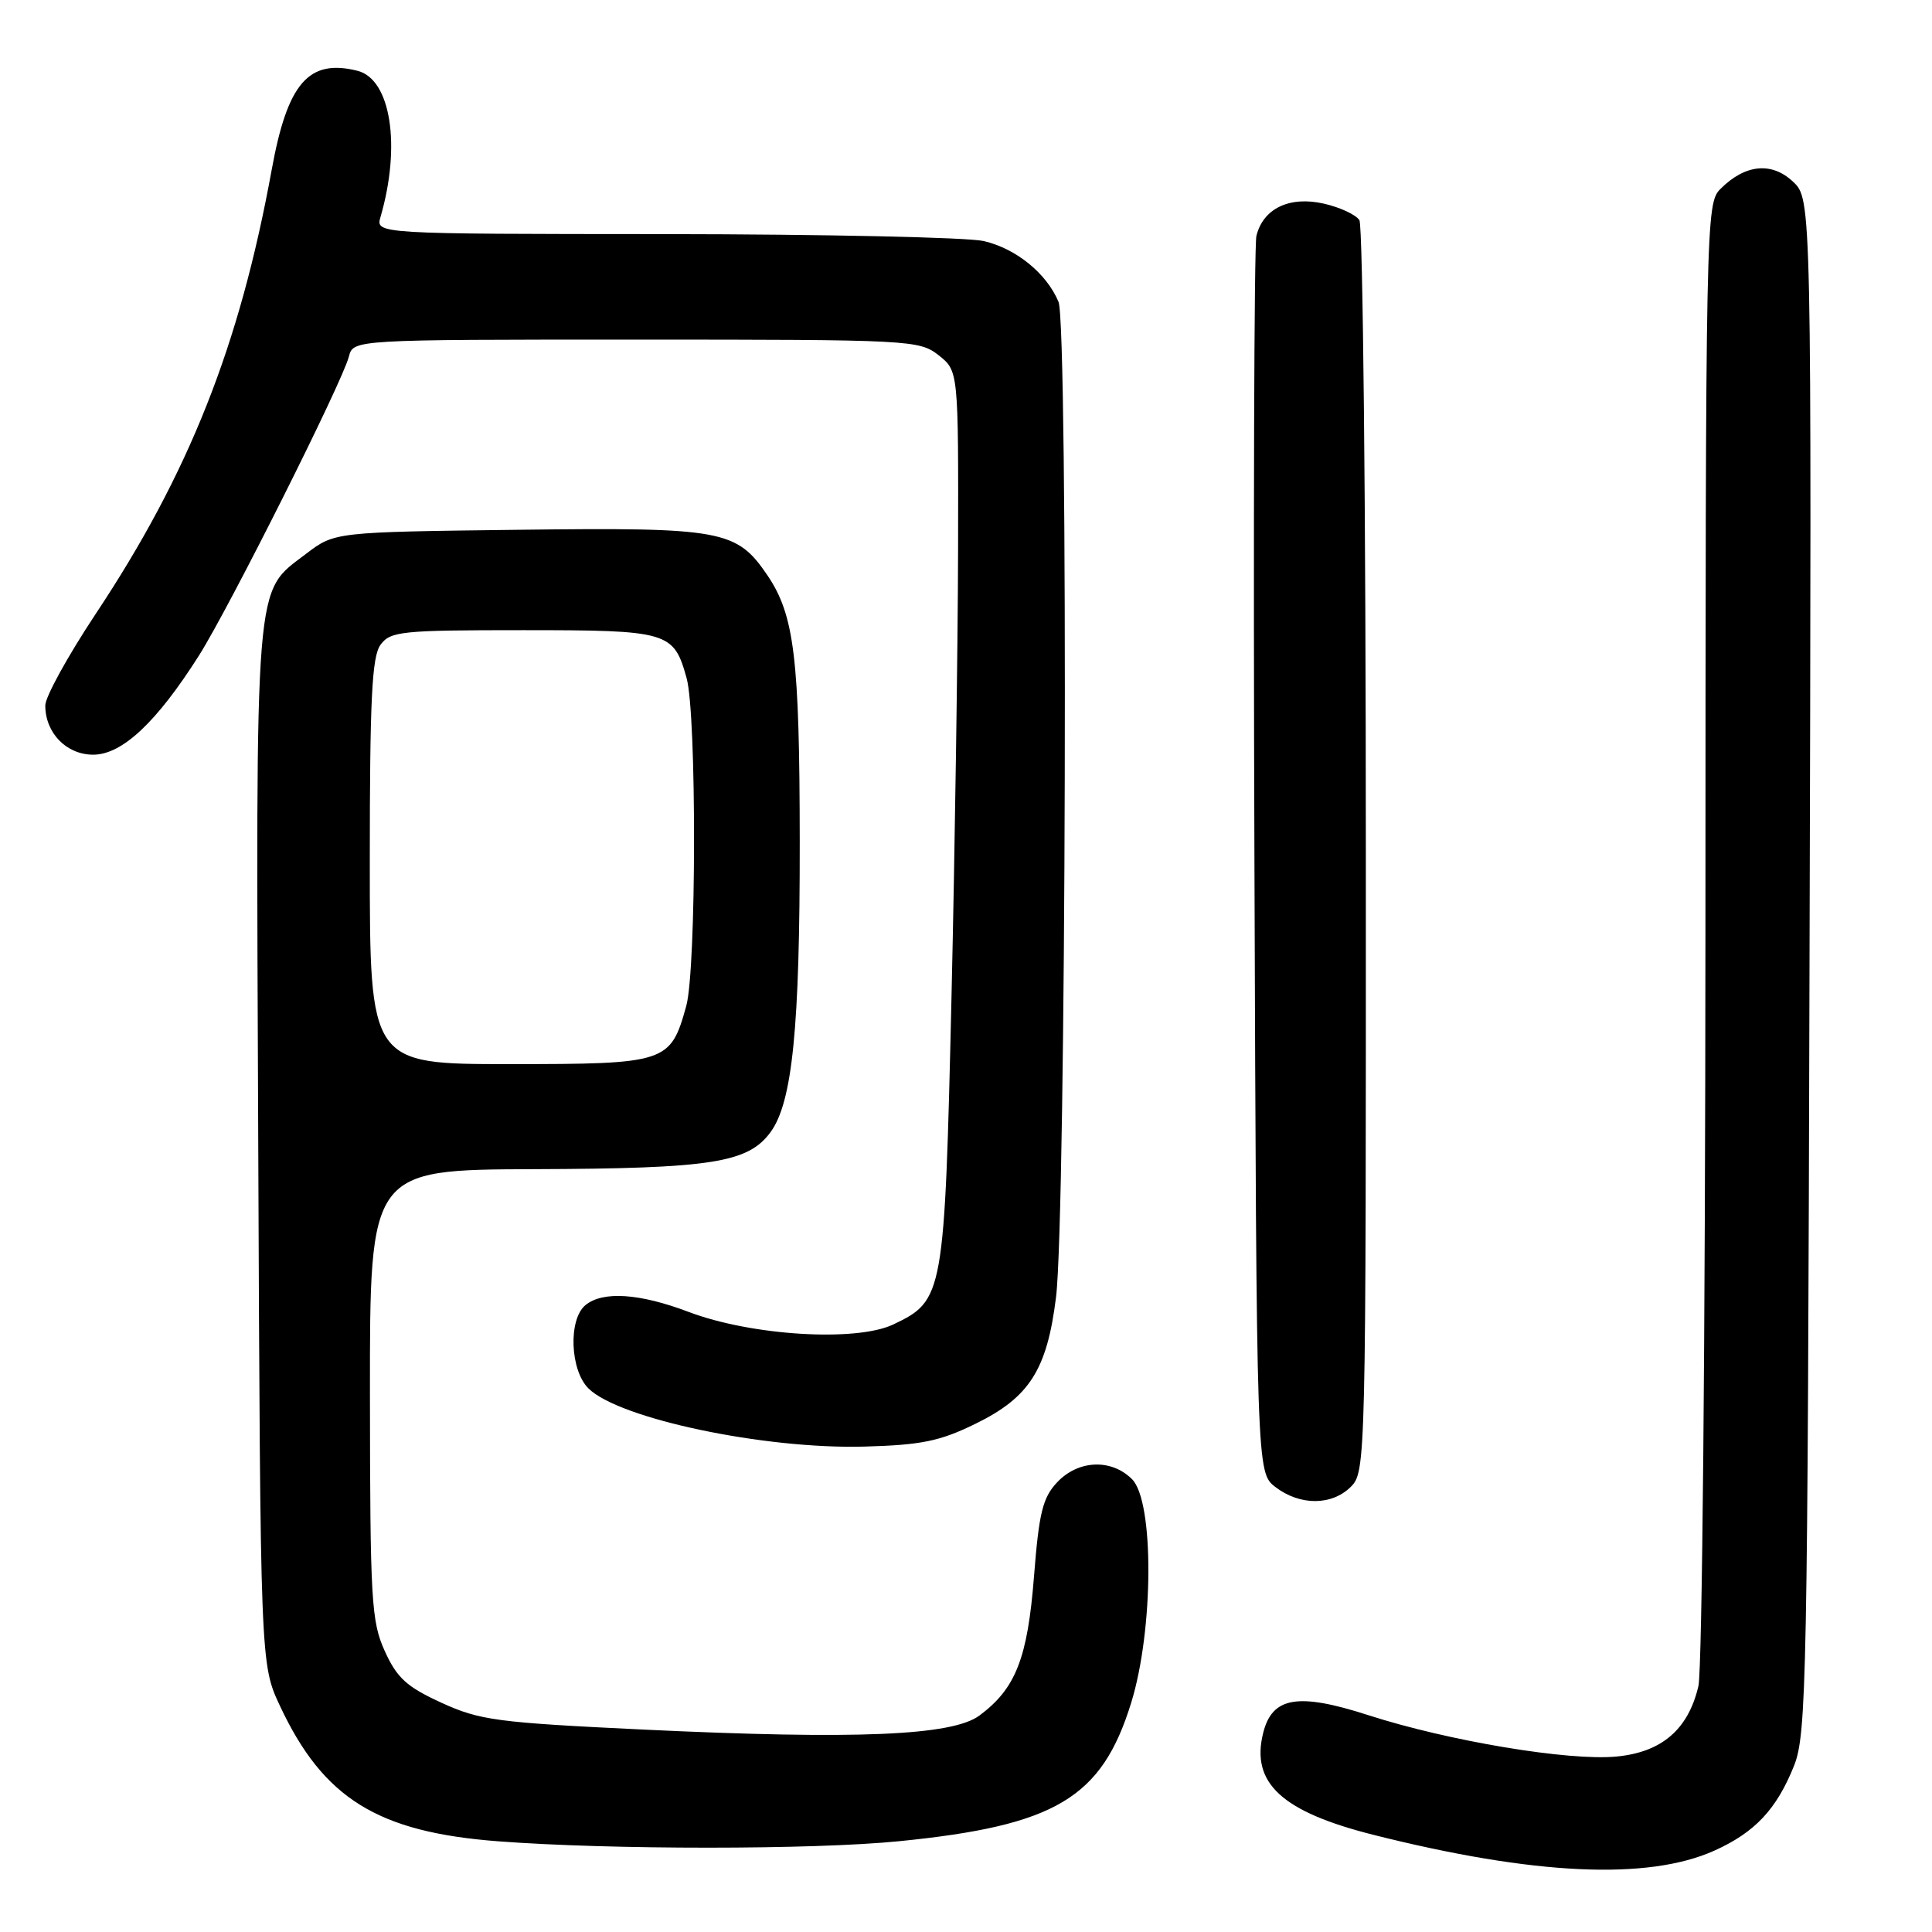 <?xml version="1.0" encoding="UTF-8" standalone="no"?>
<!DOCTYPE svg PUBLIC "-//W3C//DTD SVG 1.1//EN" "http://www.w3.org/Graphics/SVG/1.1/DTD/svg11.dtd" >
<svg xmlns="http://www.w3.org/2000/svg" xmlns:xlink="http://www.w3.org/1999/xlink" version="1.1" viewBox="0 0 256 256">
 <g >
 <path fill="currentColor"
d=" M 227.16 245.22 C 232.54 242.80 235.41 239.74 237.72 233.97 C 239.38 229.80 239.52 222.68 239.77 127.95 C 240.05 26.39 240.05 26.39 237.58 24.07 C 234.75 21.41 231.24 21.76 227.97 25.03 C 226.04 26.96 226.00 28.76 225.98 123.25 C 225.96 177.15 225.55 221.22 225.05 223.41 C 223.71 229.15 220.20 232.18 214.20 232.75 C 207.89 233.36 191.94 230.70 181.31 227.27 C 171.99 224.26 168.58 224.83 167.38 229.61 C 165.71 236.26 169.83 240.06 182.00 243.13 C 203.24 248.48 218.35 249.18 227.16 245.22 Z  M 119.14 243.97 C 139.88 241.90 145.99 238.25 149.89 225.62 C 152.87 215.97 152.94 198.94 150.00 196.00 C 147.26 193.26 142.87 193.44 140.07 196.42 C 138.16 198.45 137.67 200.46 137.01 208.89 C 136.16 219.73 134.59 223.74 129.79 227.31 C 126.20 229.99 113.49 230.52 85.27 229.18 C 65.85 228.25 63.57 227.95 58.49 225.62 C 53.90 223.52 52.60 222.34 50.99 218.79 C 49.20 214.85 49.04 212.07 49.02 184.75 C 49.00 155.00 49.00 155.00 70.75 154.92 C 94.31 154.84 99.13 154.08 102.11 150.00 C 105.00 146.04 105.99 136.19 105.97 111.50 C 105.95 87.23 105.26 81.52 101.70 76.25 C 97.60 70.21 95.74 69.87 68.66 70.20 C 44.34 70.50 44.34 70.50 40.56 73.38 C 33.65 78.66 33.90 75.50 34.22 151.80 C 34.50 220.50 34.50 220.50 37.10 226.05 C 42.85 238.31 50.03 242.76 65.98 243.98 C 80.80 245.11 107.73 245.11 119.14 243.97 Z  M 179.00 197.00 C 180.97 195.03 181.00 193.68 180.98 112.75 C 180.98 67.51 180.59 29.90 180.13 29.18 C 179.67 28.45 177.54 27.46 175.40 26.98 C 170.86 25.95 167.37 27.63 166.48 31.26 C 166.18 32.49 166.06 69.86 166.22 114.31 C 166.50 195.11 166.50 195.11 169.00 197.04 C 172.25 199.53 176.48 199.52 179.00 197.00 Z  M 129.25 188.66 C 136.41 185.16 138.74 181.50 139.93 171.87 C 141.27 161.08 141.56 43.12 140.26 40.00 C 138.68 36.22 134.64 32.94 130.35 31.94 C 128.23 31.45 109.24 31.04 88.13 31.02 C 49.77 31.00 49.77 31.00 50.42 28.75 C 53.17 19.29 51.78 10.49 47.37 9.38 C 40.90 7.76 38.09 11.00 36.00 22.50 C 31.75 45.82 25.05 62.74 12.61 81.45 C 8.98 86.93 6.00 92.34 6.00 93.48 C 6.00 97.12 8.80 100.00 12.35 100.00 C 16.19 100.00 20.78 95.68 26.39 86.82 C 30.43 80.41 45.33 50.71 46.23 47.25 C 46.81 45.00 46.81 45.00 84.27 45.00 C 120.65 45.00 121.81 45.06 124.37 47.07 C 127.00 49.15 127.00 49.15 126.95 72.82 C 126.92 85.85 126.53 112.50 126.08 132.05 C 125.16 171.69 125.05 172.32 118.36 175.50 C 113.43 177.84 99.57 176.99 91.26 173.84 C 84.72 171.36 79.86 171.05 77.57 172.94 C 75.29 174.83 75.53 181.53 77.96 183.96 C 81.98 187.98 101.28 192.05 114.56 191.68 C 122.10 191.47 124.56 190.96 129.25 188.66 Z  M 49.00 114.19 C 49.00 92.62 49.28 87.00 50.42 85.44 C 51.73 83.65 53.17 83.50 69.26 83.50 C 88.60 83.50 89.27 83.69 90.98 89.86 C 92.32 94.68 92.28 128.45 90.93 133.31 C 88.84 140.83 88.33 141.00 67.50 141.00 C 49.00 141.00 49.00 141.00 49.00 114.19 Z "/>
</g>
</svg>